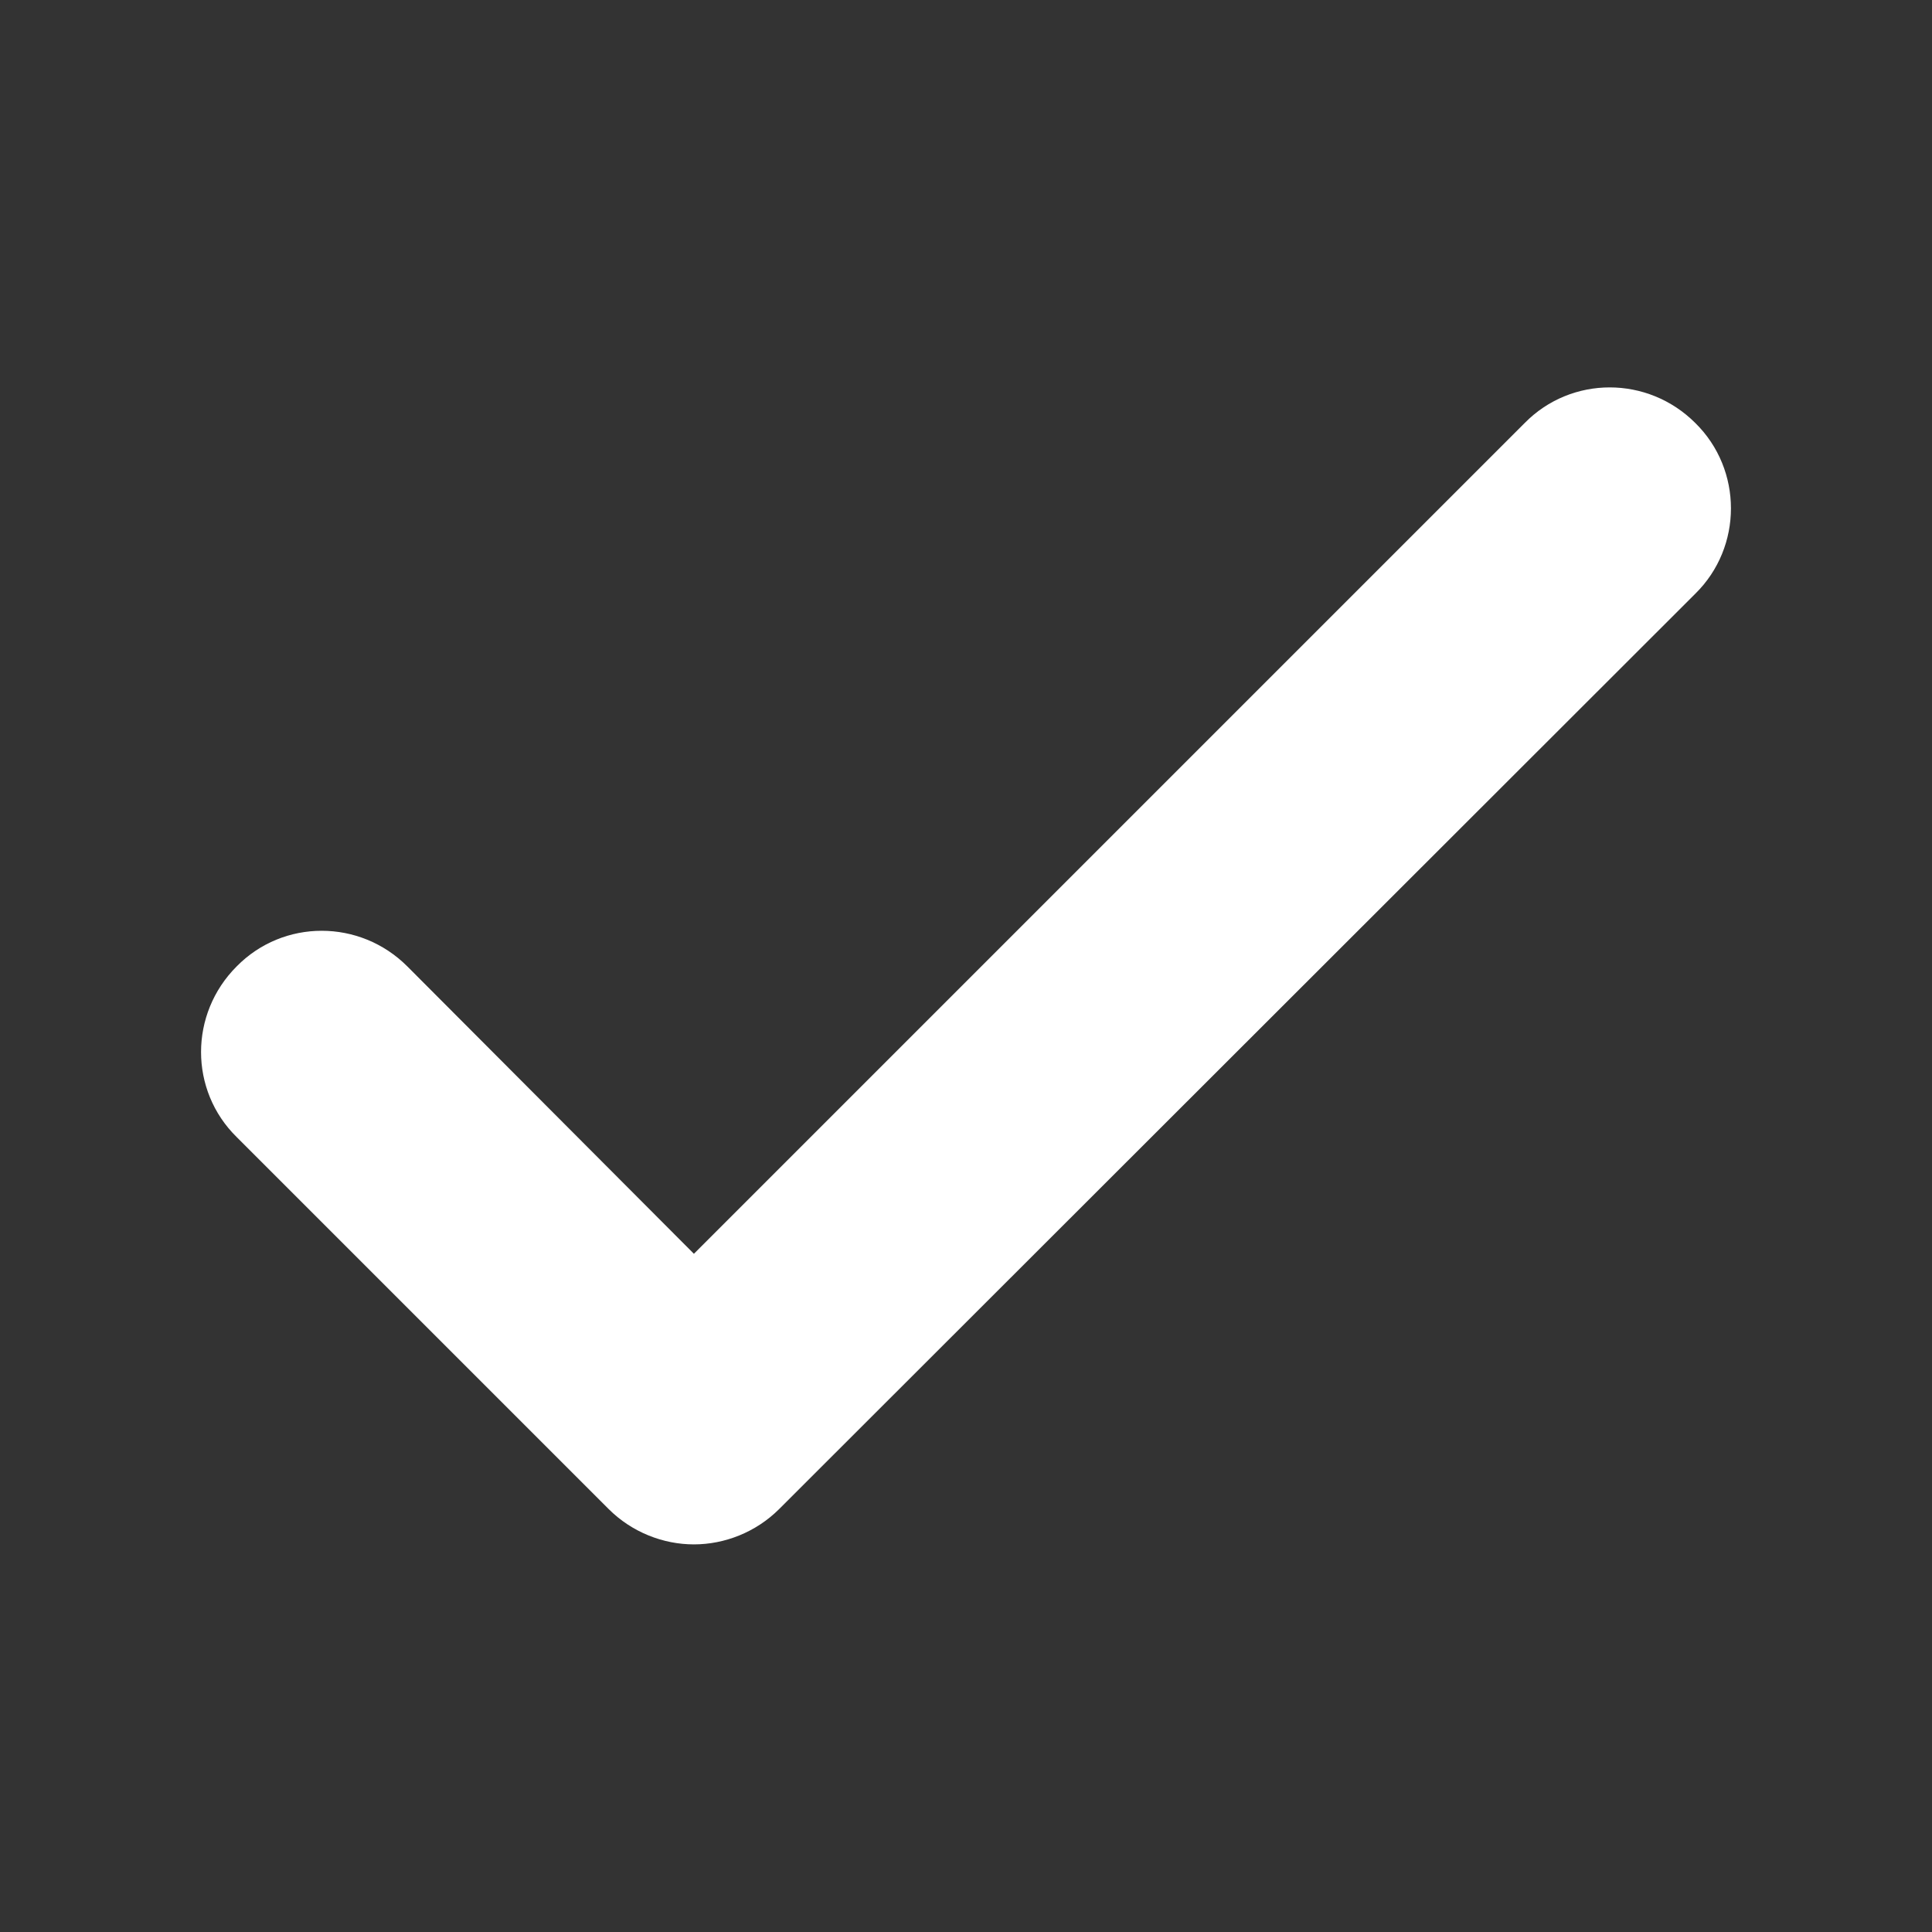 <svg width="100%" height="100%" viewBox="0 0 24 24" fill="none" xmlns="http://www.w3.org/2000/svg"><rect x="0" y="0" width="24" height="24" fill="#333333" stroke="none"/><rect width="24" height="24" fill="none" rx="0" ry="0"></rect><path fill-rule="evenodd" clip-rule="evenodd" d="M21.06 5.255C20.47 4.665 19.52 4.665 18.94 5.255L8.62 15.575L5.06 12.005C4.47 11.415 3.52 11.415 2.94 12.005C2.35 12.595 2.35 13.545 2.94 14.125L7.56 18.745C7.85 19.035 8.24 19.185 8.62 19.185C9 19.185 9.39 19.035 9.68 18.745L21.06 7.375C21.65 6.795 21.65 5.835 21.06 5.255Z" fill="#ffffff"></path></svg>